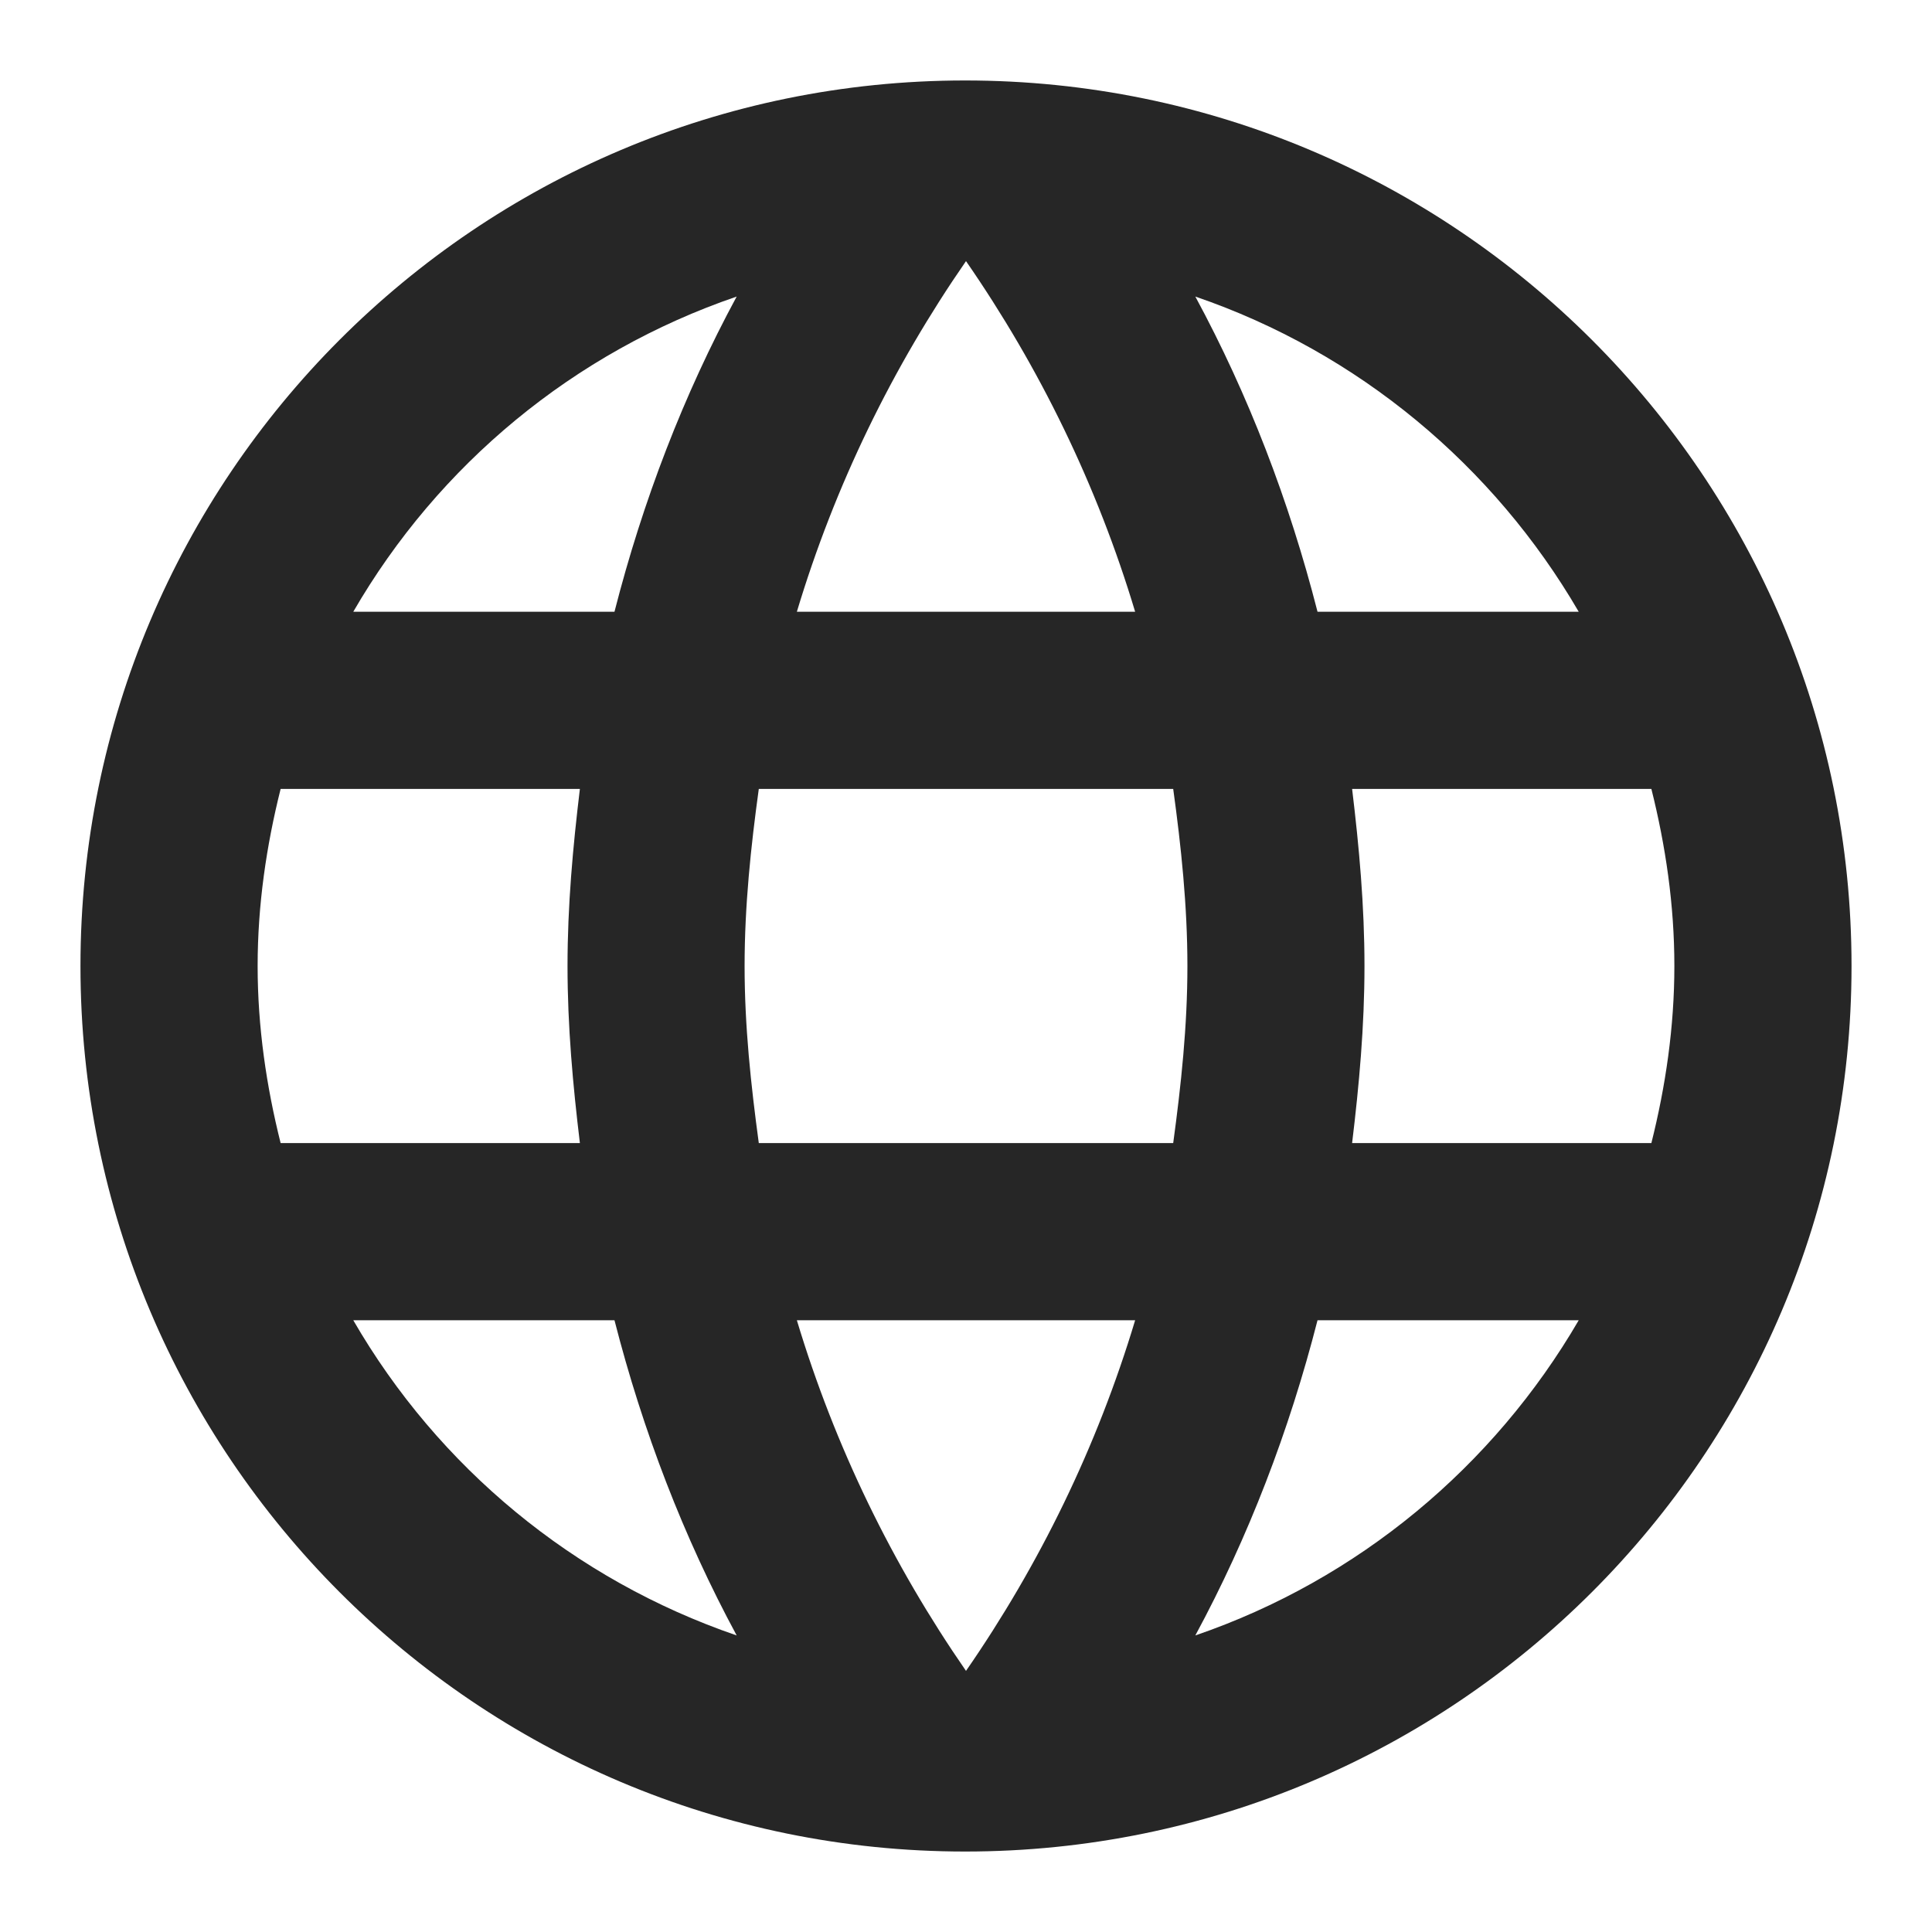 <svg width="20" height="20" viewBox="0 0 20 20" fill="none" xmlns="http://www.w3.org/2000/svg">
<path d="M9.991 0.833C4.931 0.833 0.833 4.94 0.833 10C0.833 15.06 4.931 19.167 9.991 19.167C15.06 19.167 19.167 15.06 19.167 10C19.167 4.94 15.06 0.833 9.991 0.833ZM16.343 6.333H13.639C13.346 5.187 12.924 4.087 12.374 3.07C14.061 3.647 15.463 4.821 16.343 6.333ZM10 2.703C10.761 3.803 11.357 5.022 11.751 6.333H8.249C8.643 5.022 9.239 3.803 10 2.703ZM2.905 11.833C2.758 11.247 2.667 10.632 2.667 10C2.667 9.367 2.758 8.753 2.905 8.167H6.003C5.93 8.772 5.875 9.377 5.875 10C5.875 10.623 5.93 11.228 6.003 11.833H2.905ZM3.657 13.667H6.361C6.654 14.812 7.076 15.912 7.626 16.93C5.939 16.352 4.537 15.188 3.657 13.667ZM6.361 6.333H3.657C4.537 4.812 5.939 3.647 7.626 3.07C7.076 4.087 6.654 5.187 6.361 6.333ZM10 17.297C9.239 16.197 8.643 14.977 8.249 13.667H11.751C11.357 14.977 10.761 16.197 10 17.297ZM12.145 11.833H7.855C7.773 11.228 7.708 10.623 7.708 10C7.708 9.377 7.773 8.762 7.855 8.167H12.145C12.227 8.762 12.292 9.377 12.292 10C12.292 10.623 12.227 11.228 12.145 11.833ZM12.374 16.93C12.924 15.912 13.346 14.812 13.639 13.667H16.343C15.463 15.179 14.061 16.352 12.374 16.93ZM13.997 11.833C14.07 11.228 14.125 10.623 14.125 10C14.125 9.377 14.07 8.772 13.997 8.167H17.095C17.242 8.753 17.333 9.367 17.333 10C17.333 10.632 17.242 11.247 17.095 11.833H13.997Z" fill="#262626"/>
</svg>
